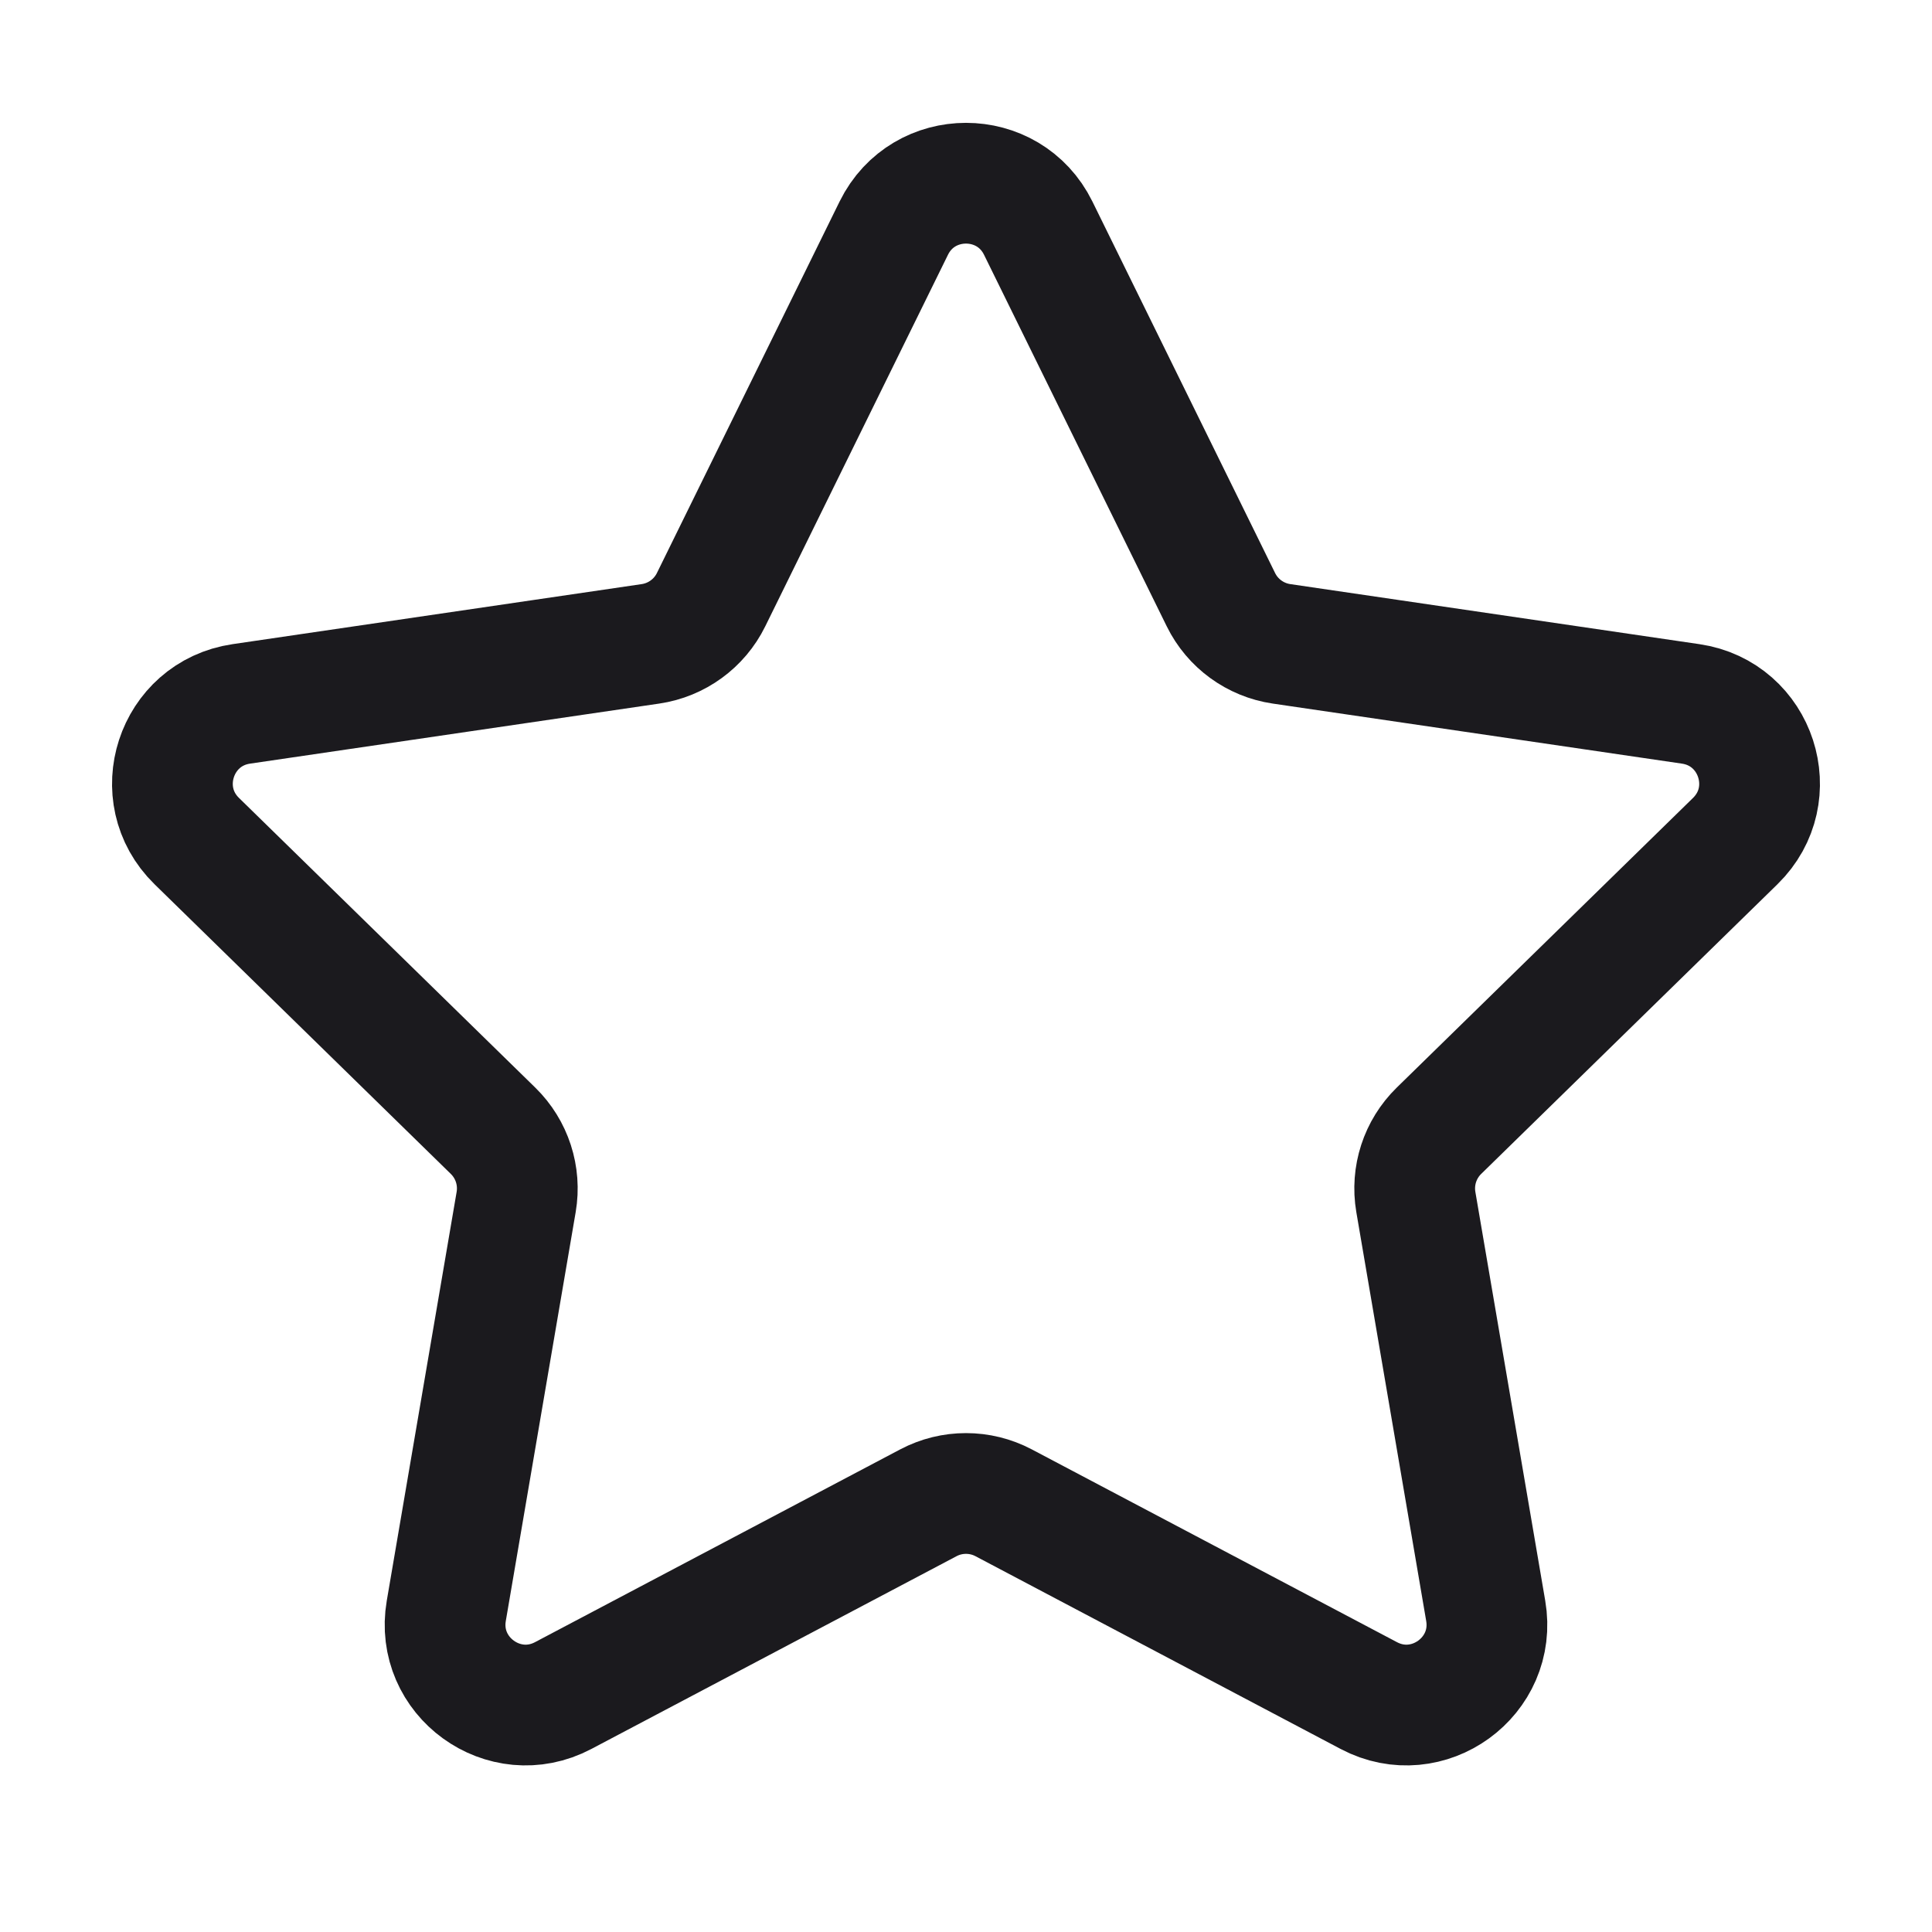 <svg width="24" height="24" viewBox="0 0 24 24" fill="none" xmlns="http://www.w3.org/2000/svg">
<path d="M11.103 2.834C11.469 2.09 12.531 2.09 12.897 2.834L15.167 7.45C15.312 7.745 15.594 7.95 15.919 7.998L21.002 8.744C21.821 8.864 22.148 9.869 21.556 10.448L17.875 14.047C17.64 14.277 17.533 14.607 17.588 14.931L18.456 20.01C18.596 20.827 17.737 21.45 17.004 21.063L12.467 18.668C12.175 18.514 11.825 18.514 11.533 18.668L6.996 21.063C6.263 21.45 5.404 20.827 5.544 20.01L6.412 14.931C6.467 14.607 6.36 14.277 6.125 14.047L2.444 10.448C1.852 9.869 2.179 8.864 2.998 8.744L8.081 7.998C8.406 7.95 8.688 7.745 8.833 7.45L11.103 2.834Z" stroke="#1B1A1E" stroke-width="1.5" stroke-linecap="round" stroke-linejoin="round"/>
</svg>
